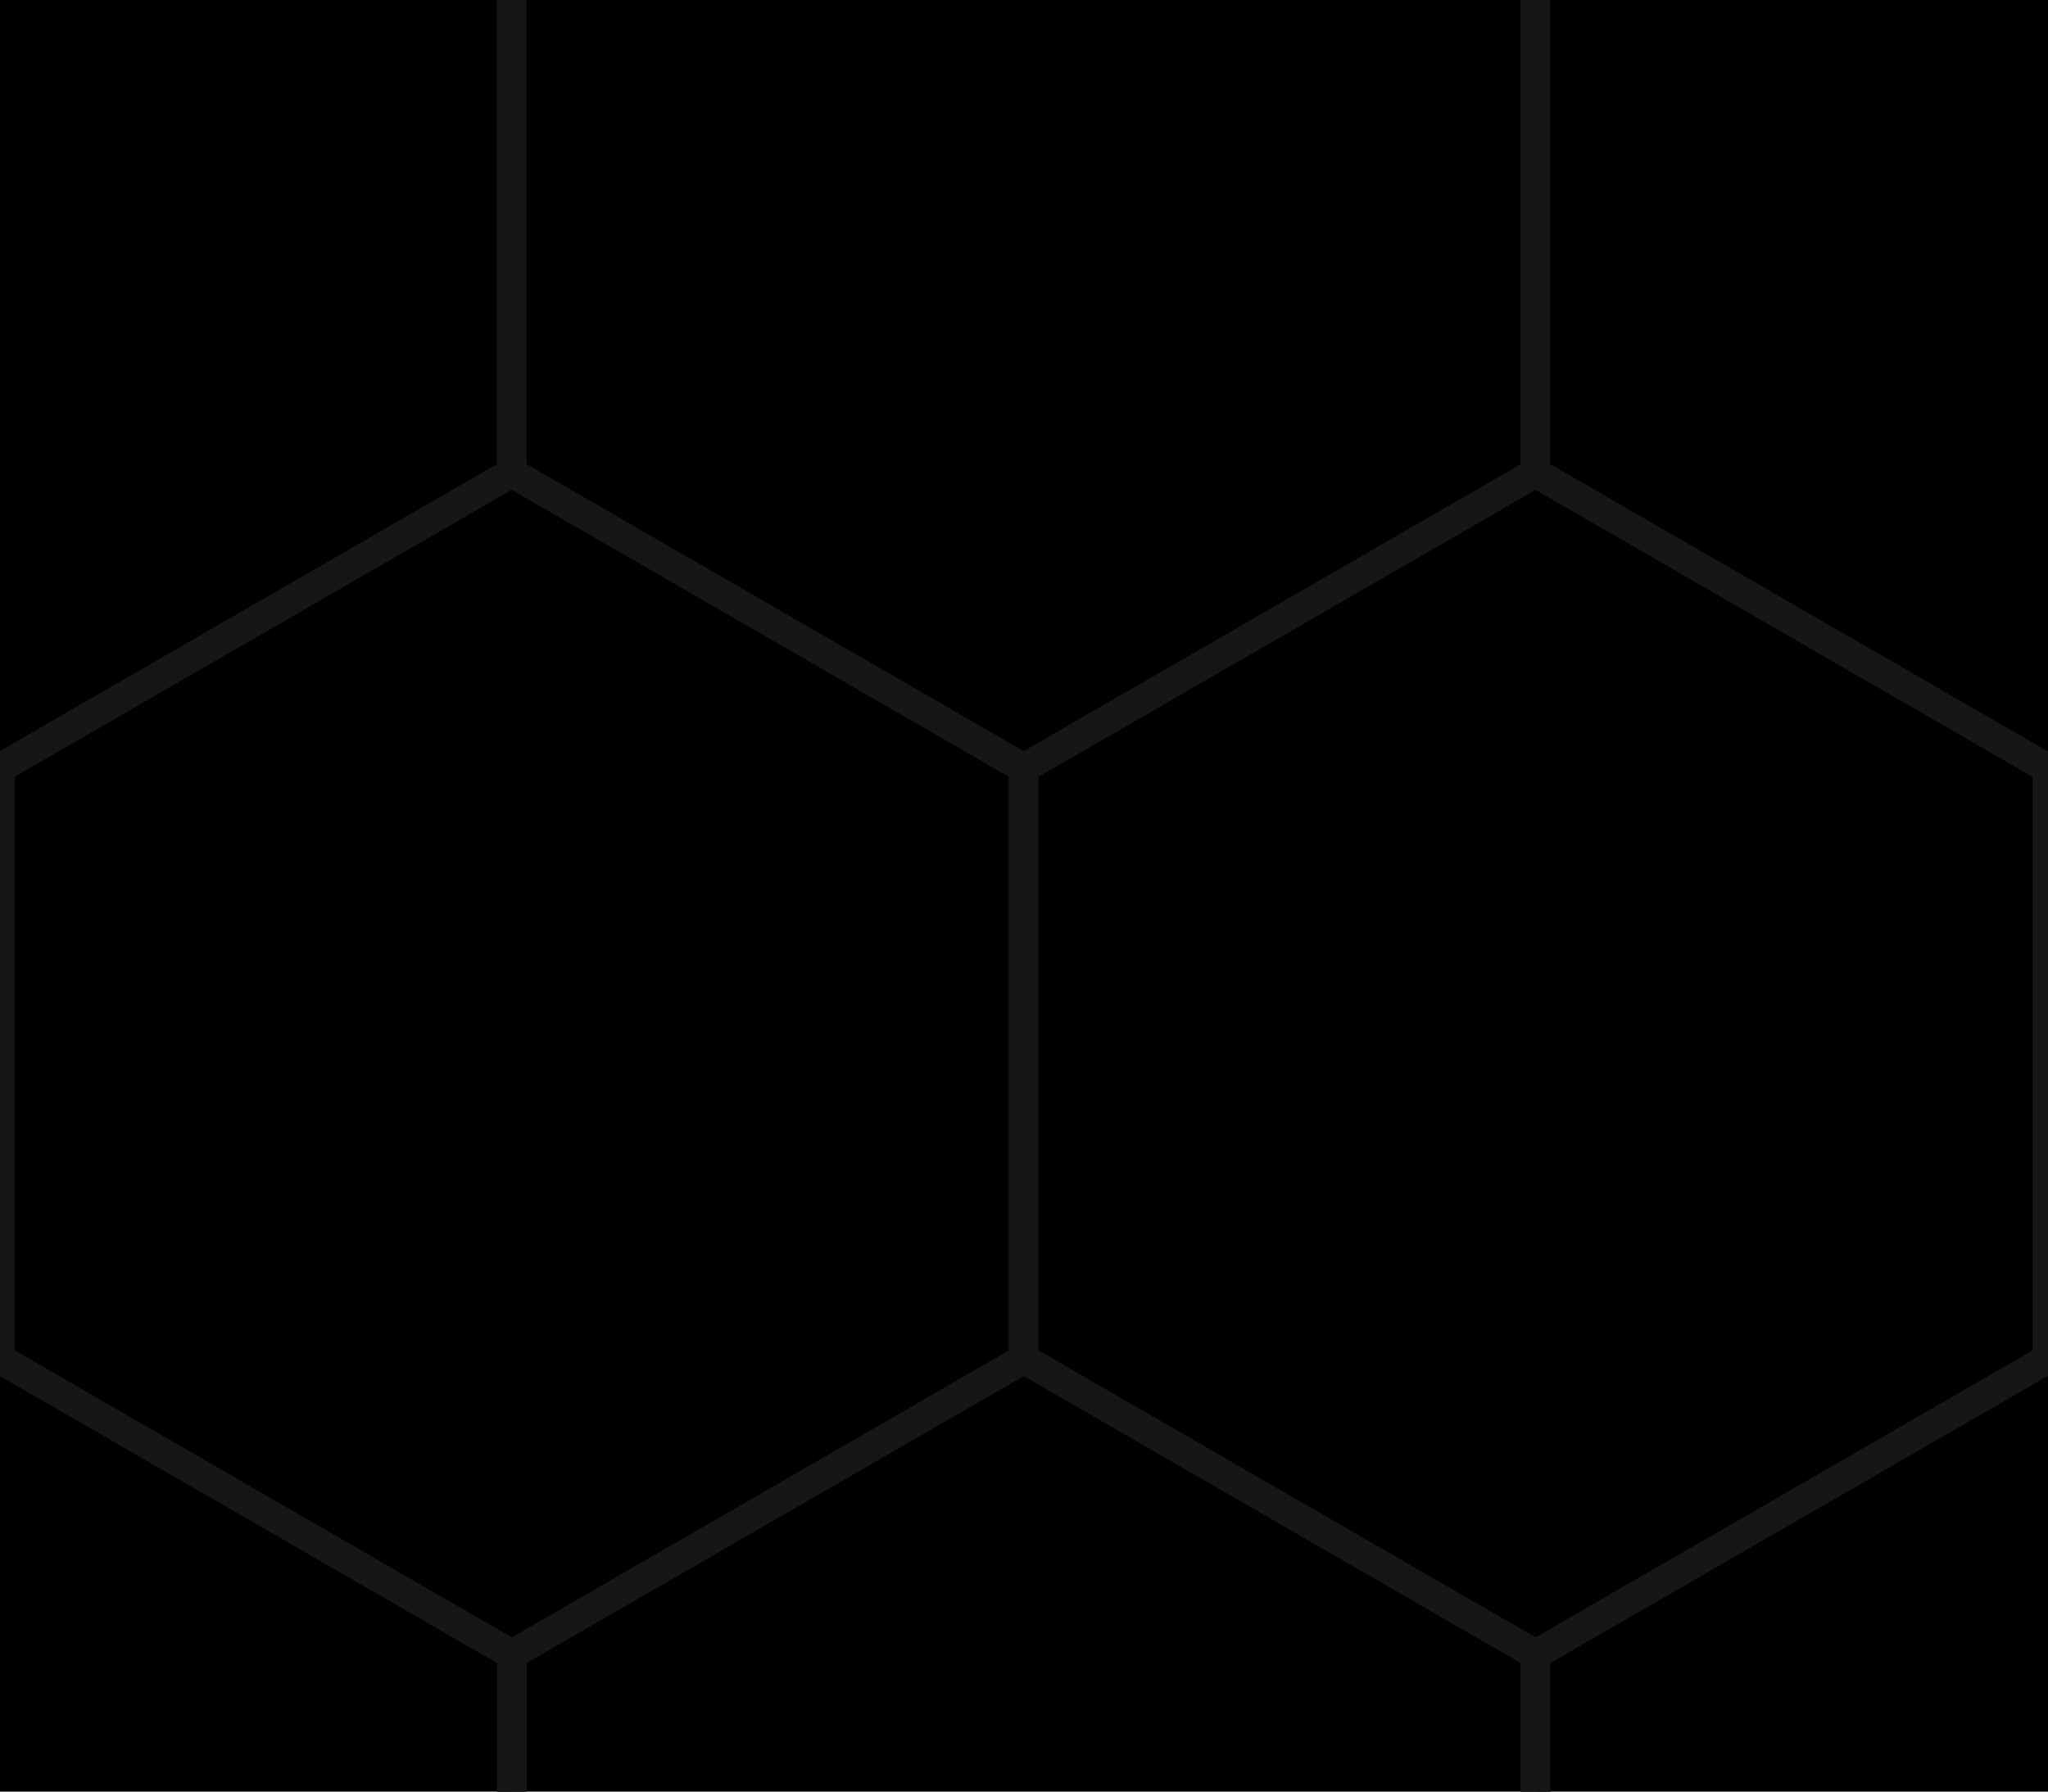 <svg
  xmlns="http://www.w3.org/2000/svg"
  width="64"
  height="56"
  viewBox="1.732 1.732 6.93 5.4"
  stroke-width="0.1"
>
  <g transform="translate(1.732,2)" fill="#000" stroke="#161616">
    <path
      d="M 1.732,1 0,2 -1.732,1 V -1 L 5.078e-5,-2 1.732,-1 Z"
    />
    <path
      d="M 3.464,4 1.732,5 0,4 V 2 L 1.732,1 3.464,2 Z"
    />
    <path
      d="M 6.928,4 5.196,5 3.464,4 V 2 L 5.196,1 6.928,2 Z"
    />
    <path
      d="M 5.196,7 3.464,8 1.732,7 V 5 L 3.464,4 5.196,5 Z"
    />
    <path
      d="M 1.732,7 -3e-8,8 -1.732,7 V 5 L 5.077e-5,4 1.732,5 Z"
    />
    <path
      d="M 5.196,1 3.464,2 1.732,1 V -1 L 3.464,-2 5.196,-1 Z"
    />
    <path
      d="M 8.66,1 6.928,2 5.196,1 V -1 L 6.928,-2 8.66,-1 Z"
    />
    <path
      d="M 8.66,7 6.928,8 5.196,7 V 5 L 6.928,4 8.66,5 Z"
    />
  </g>
</svg>
